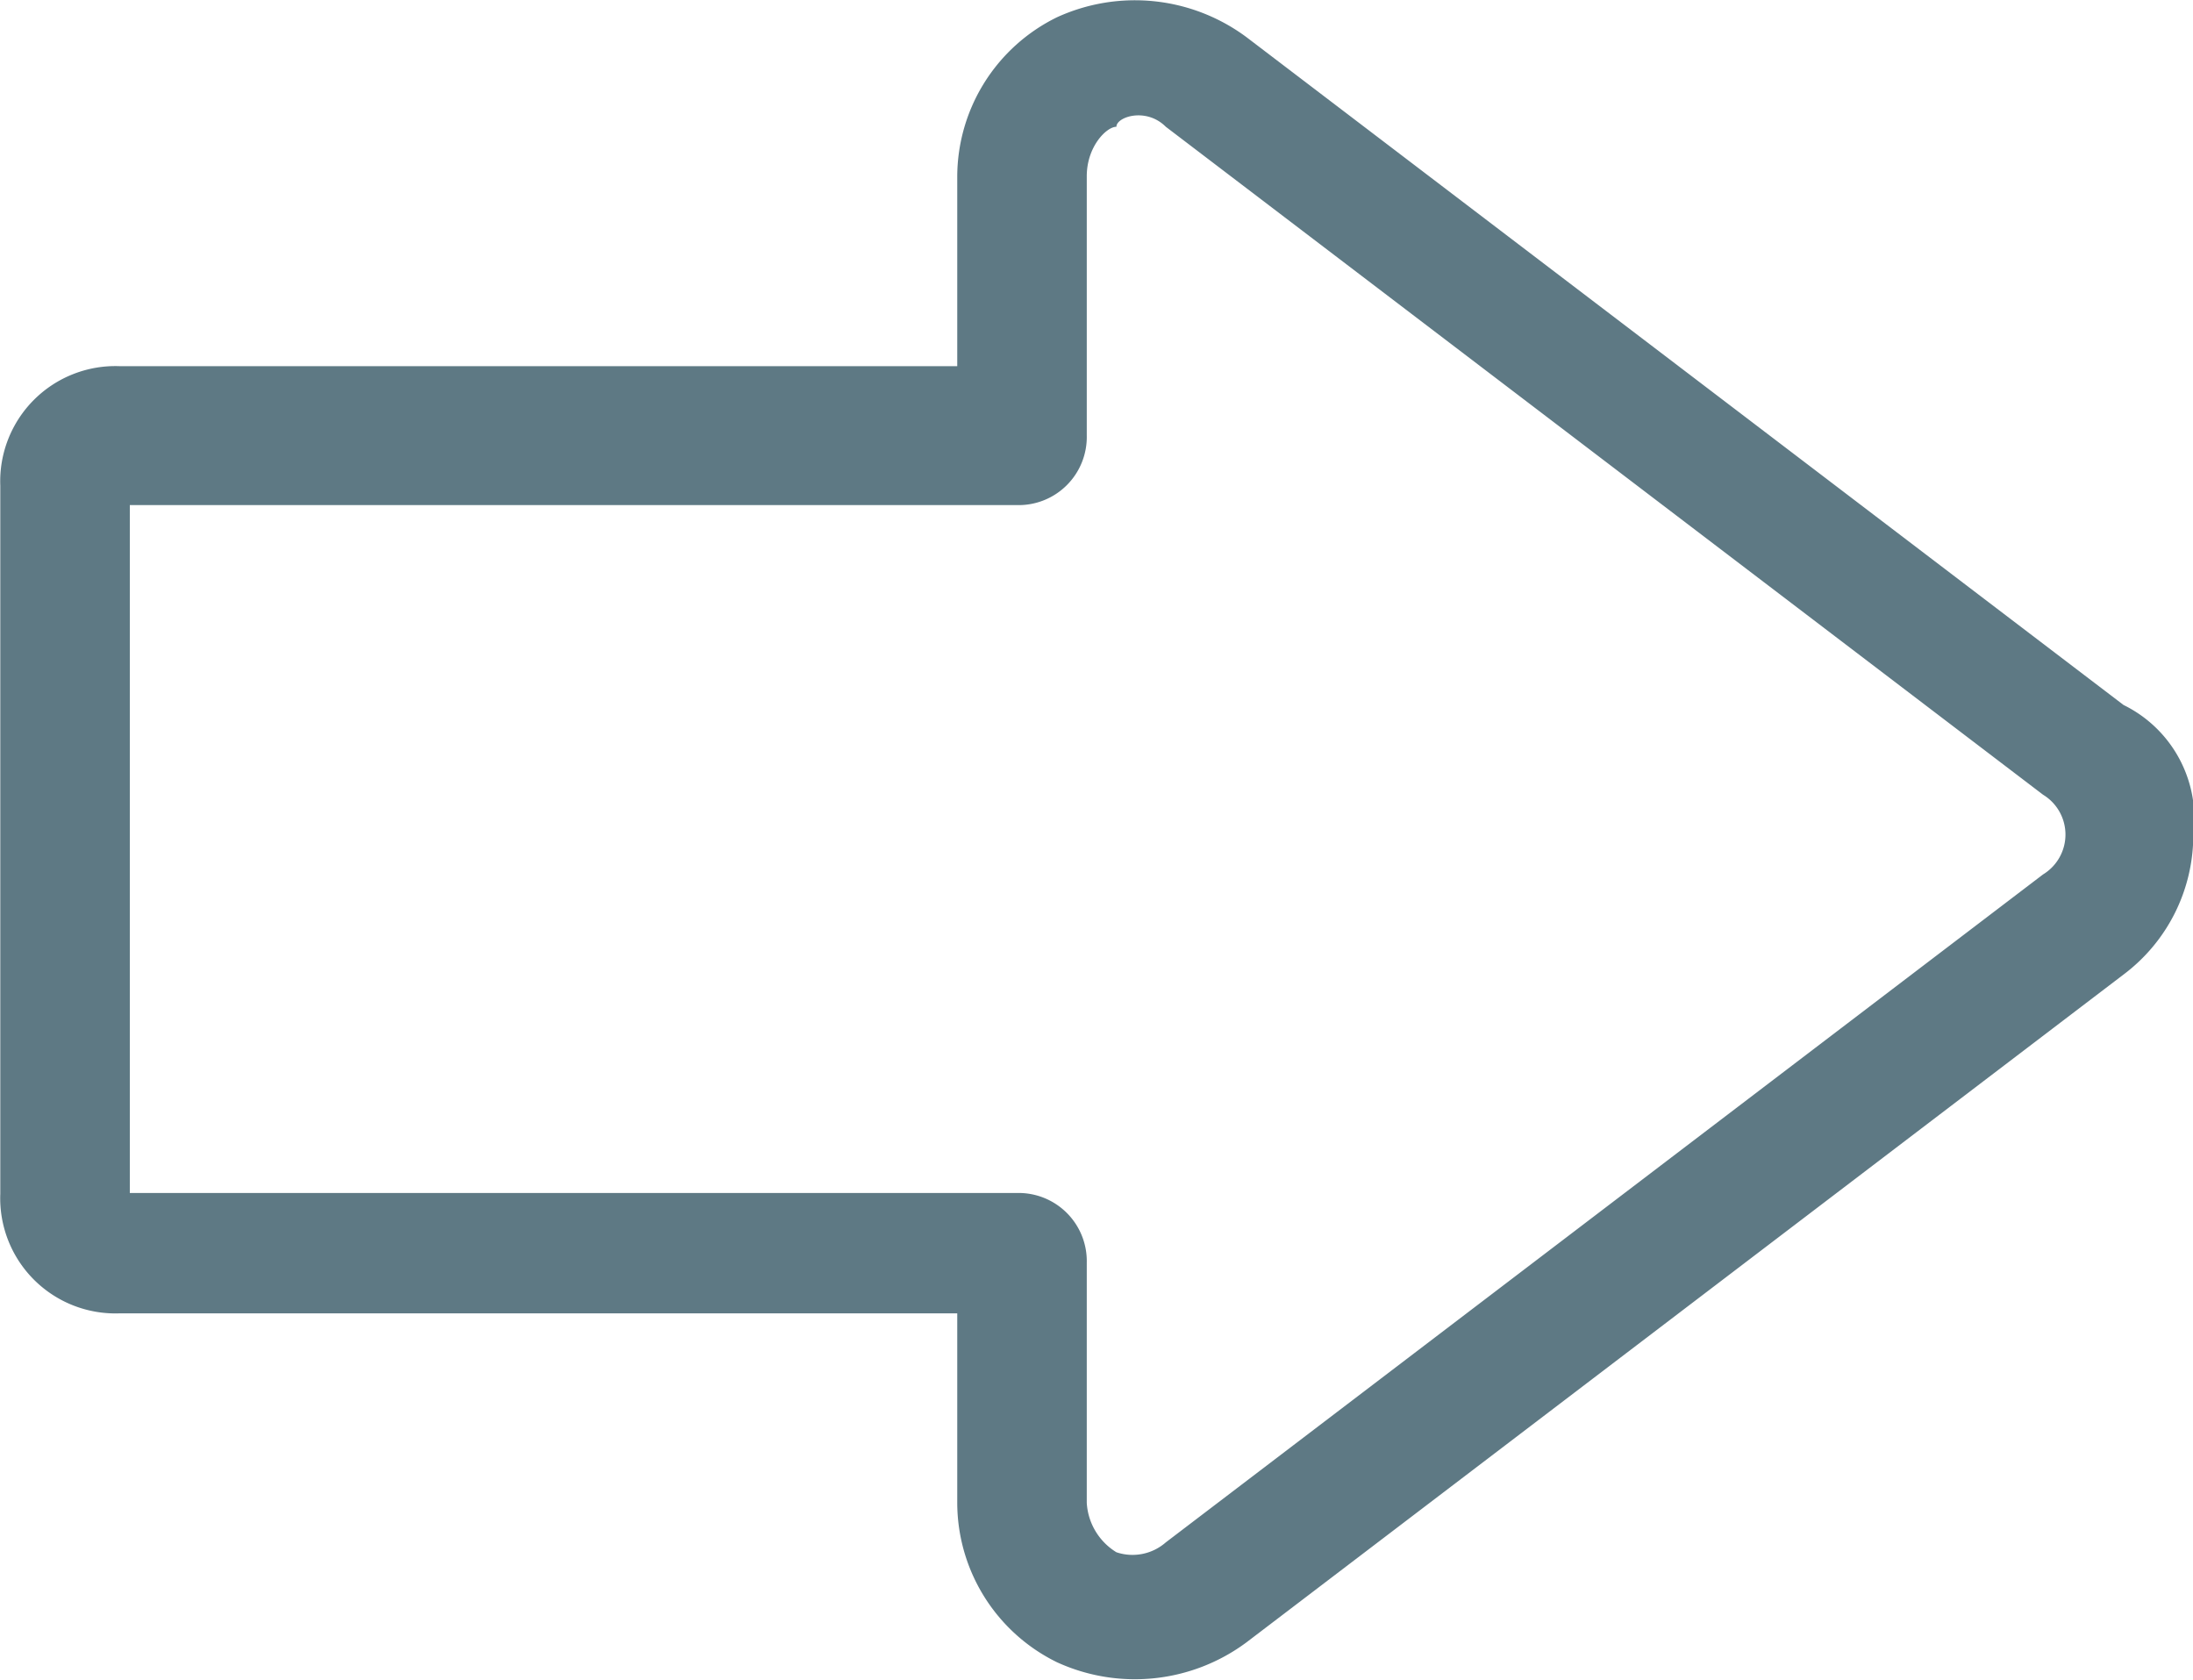 <svg xmlns="http://www.w3.org/2000/svg" viewBox="0 0 22.197 17">
  <defs>
    <style>
      .cls-1 {
        fill: #5e7984;
      }
    </style>
  </defs>
  <g id="Group_825" data-name="Group 825" transform="translate(-290.1 173.926) rotate(-90)">
    <path id="Path_1030" data-name="Path 1030" class="cls-1" d="M165.476,312.3a1.765,1.765,0,0,1-1.413-.706l-6.76-8.879a1.894,1.894,0,0,1-.2-1.917,1.8,1.8,0,0,1,1.614-1.009h1.917v-8.475a1.166,1.166,0,0,1,1.211-1.211h7.164a1.166,1.166,0,0,1,1.211,1.211v8.475h1.917a1.8,1.8,0,0,1,1.614,1.009,1.894,1.894,0,0,1-.2,1.917l-6.76,8.879A1.28,1.28,0,0,1,165.476,312.3Zm-6.76-11.2a.629.629,0,0,0-.5.3.511.511,0,0,0,.1.5l6.76,8.879a.472.472,0,0,0,.807,0l6.76-8.879c.2-.2.1-.5,0-.5,0-.1-.2-.3-.5-.3h-2.623a.69.69,0,0,1-.706-.706v-8.98h-6.962v8.98a.69.69,0,0,1-.706.706Z" transform="translate(0 0)"/>
  </g>
</svg>
